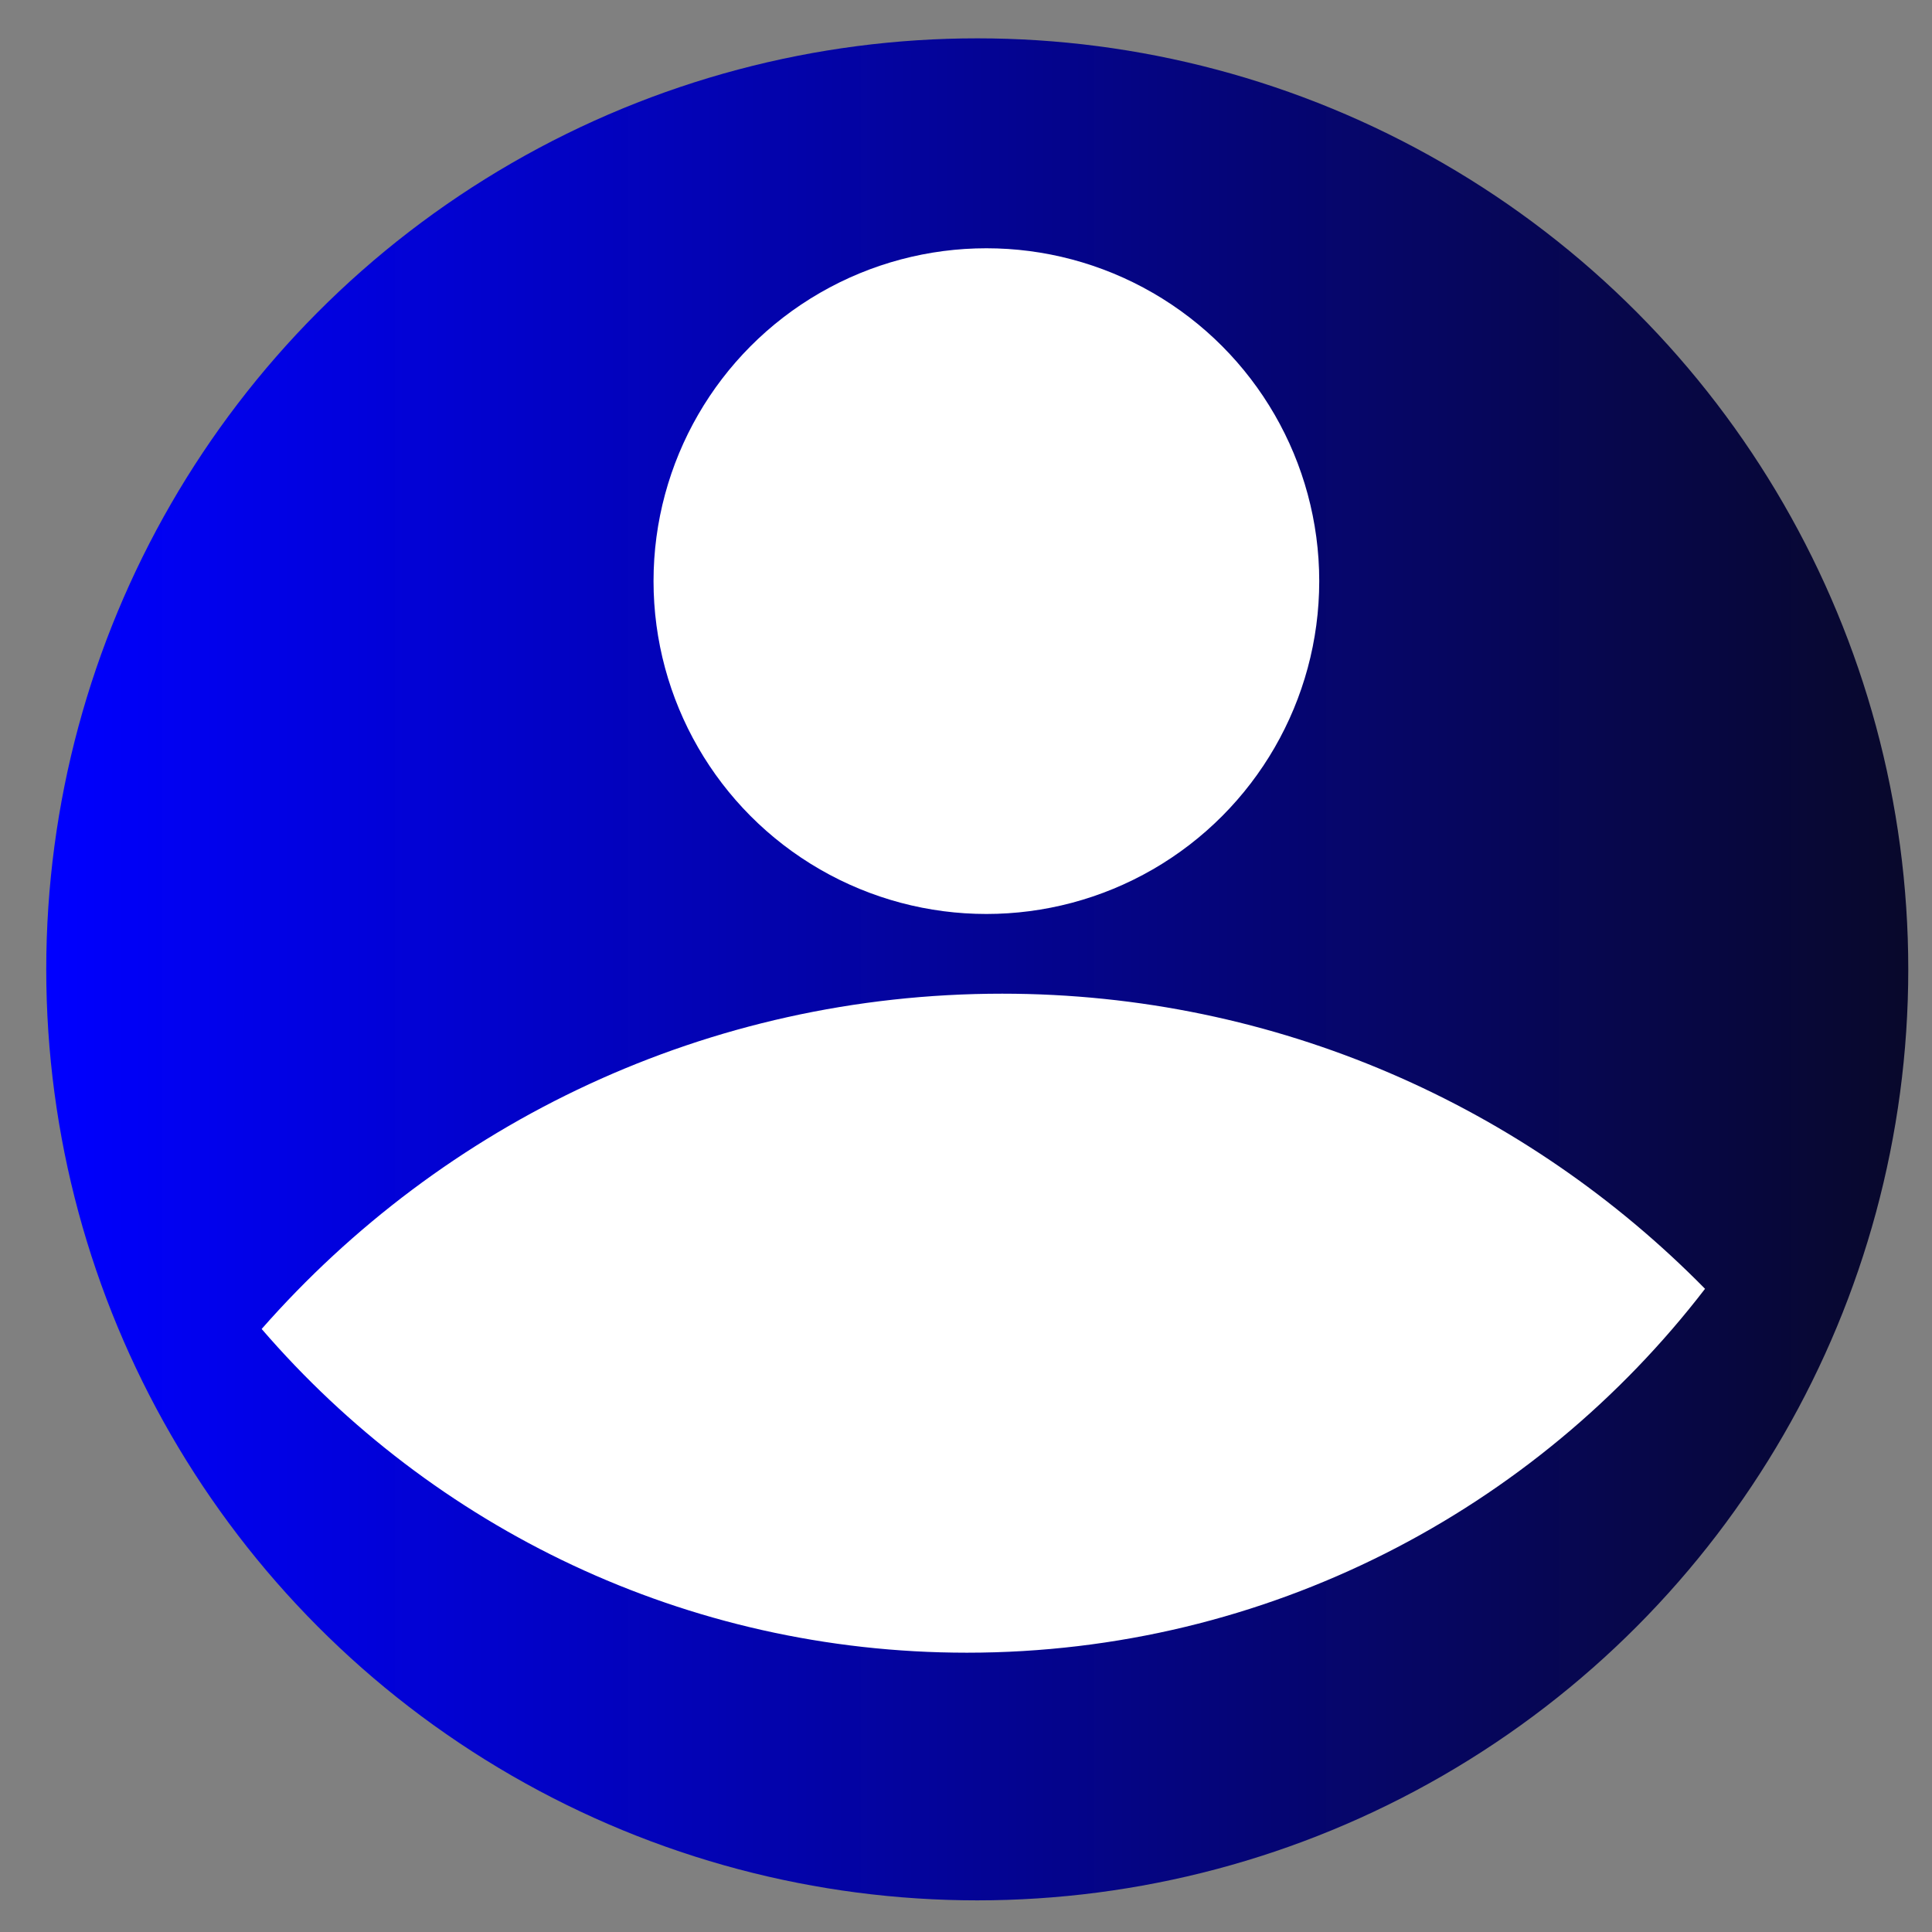 <?xml version="1.0" encoding="UTF-8"?>
<!DOCTYPE svg PUBLIC "-//W3C//DTD SVG 1.1//EN" "http://www.w3.org/Graphics/SVG/1.1/DTD/svg11.dtd">
<!-- Creator: CorelDRAW X8 -->
<svg xmlns="http://www.w3.org/2000/svg" xml:space="preserve" width="10mm" height="10mm" version="1.1" style="shape-rendering:geometricPrecision; text-rendering:geometricPrecision; image-rendering:optimizeQuality; fill-rule:evenodd; clip-rule:evenodd"
viewBox="0 0 3175 3175"
 xmlns:xlink="http://www.w3.org/1999/xlink">
 <rect x="0" y="0" width="3175" height="3175" fill="#808080" stroke="none"/>
 <defs>
  <style type="text/css">

   <![CDATA[
    .fil1 {fill:white}
    .fil0 {fill:url(#id0)}
   ]]>
  </style>
  <linearGradient id="id0" gradientUnits="userSpaceOnUse" x1="75.92" y1="1593.25" x2="3135.28" y2="1593.25">
   <stop offset="0" style="stop-opacity:1; stop-color:blue"/>
   <stop offset="1" style="stop-opacity:1; stop-color:#08082B"/>
  </linearGradient>
 </defs>
 <g id="Capa_x0020_1">
  <g id="_1911291221600">
   <circle class="fil0" cx="1606" cy="1593" r="1530"/>
   <path class="fil1" d="M2802 2118c-279,363 -719,598 -1213,598 -463,0 -878,-206 -1159,-532 297,-338 732,-551 1217,-551 452,0 861,186 1155,485z"/>
   <circle class="fil1" cx="1621" cy="955" r="547"/>
  </g>
 </g>
</svg>
